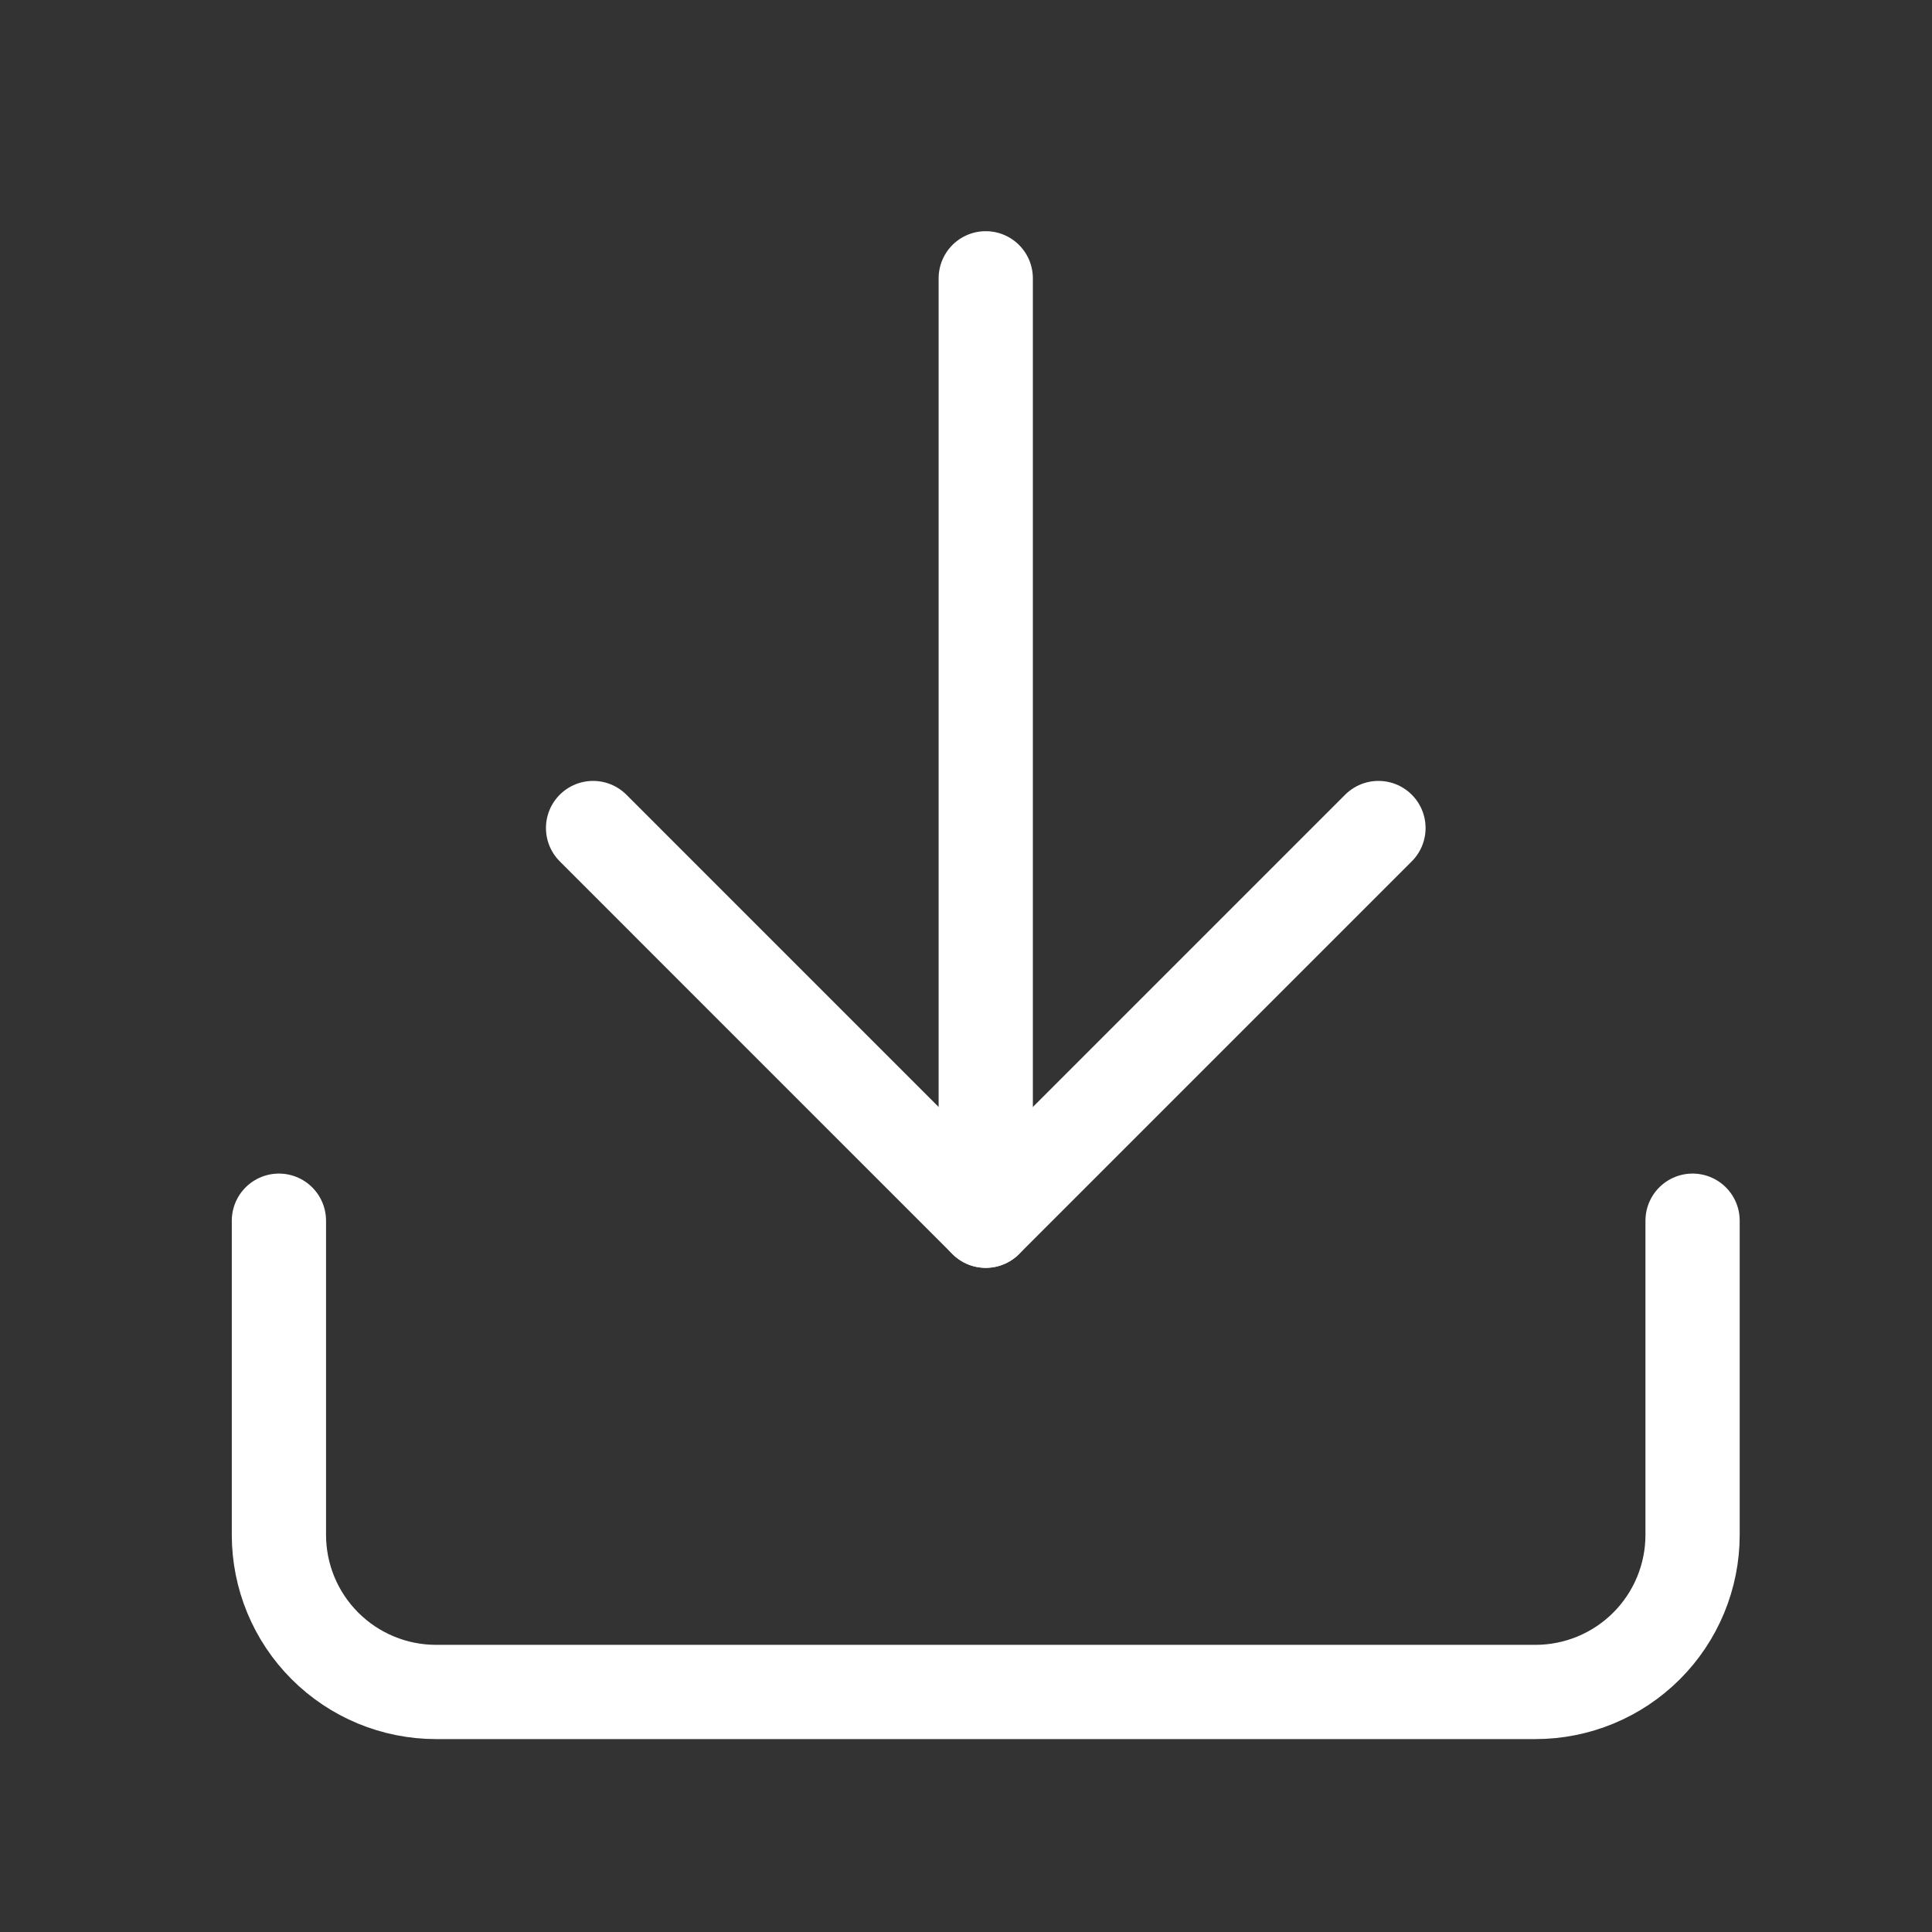 <svg width="41" height="41" viewBox="0 0 41 41" fill="none" xmlns="http://www.w3.org/2000/svg">
<rect x="0" y="0" width="41" height="41" fill="#333333" stroke="none"/>
<path d="M35.919 25.905V32.572C35.919 33.456 35.568 34.304 34.943 34.929C34.318 35.554 33.47 35.906 32.586 35.906H9.253C8.368 35.906 7.521 35.554 6.896 34.929C6.27 34.304 5.919 33.456 5.919 32.572V25.905" stroke="white" stroke-width="2" stroke-linecap="round" stroke-linejoin="round"/>
<path d="M12.586 17.572L20.919 25.906L29.253 17.572" stroke="white" stroke-width="2" stroke-linecap="round" stroke-linejoin="round"/>
<path d="M20.919 25.905V5.906" stroke="white" stroke-width="2" stroke-linecap="round" stroke-linejoin="round"/>
</svg>
